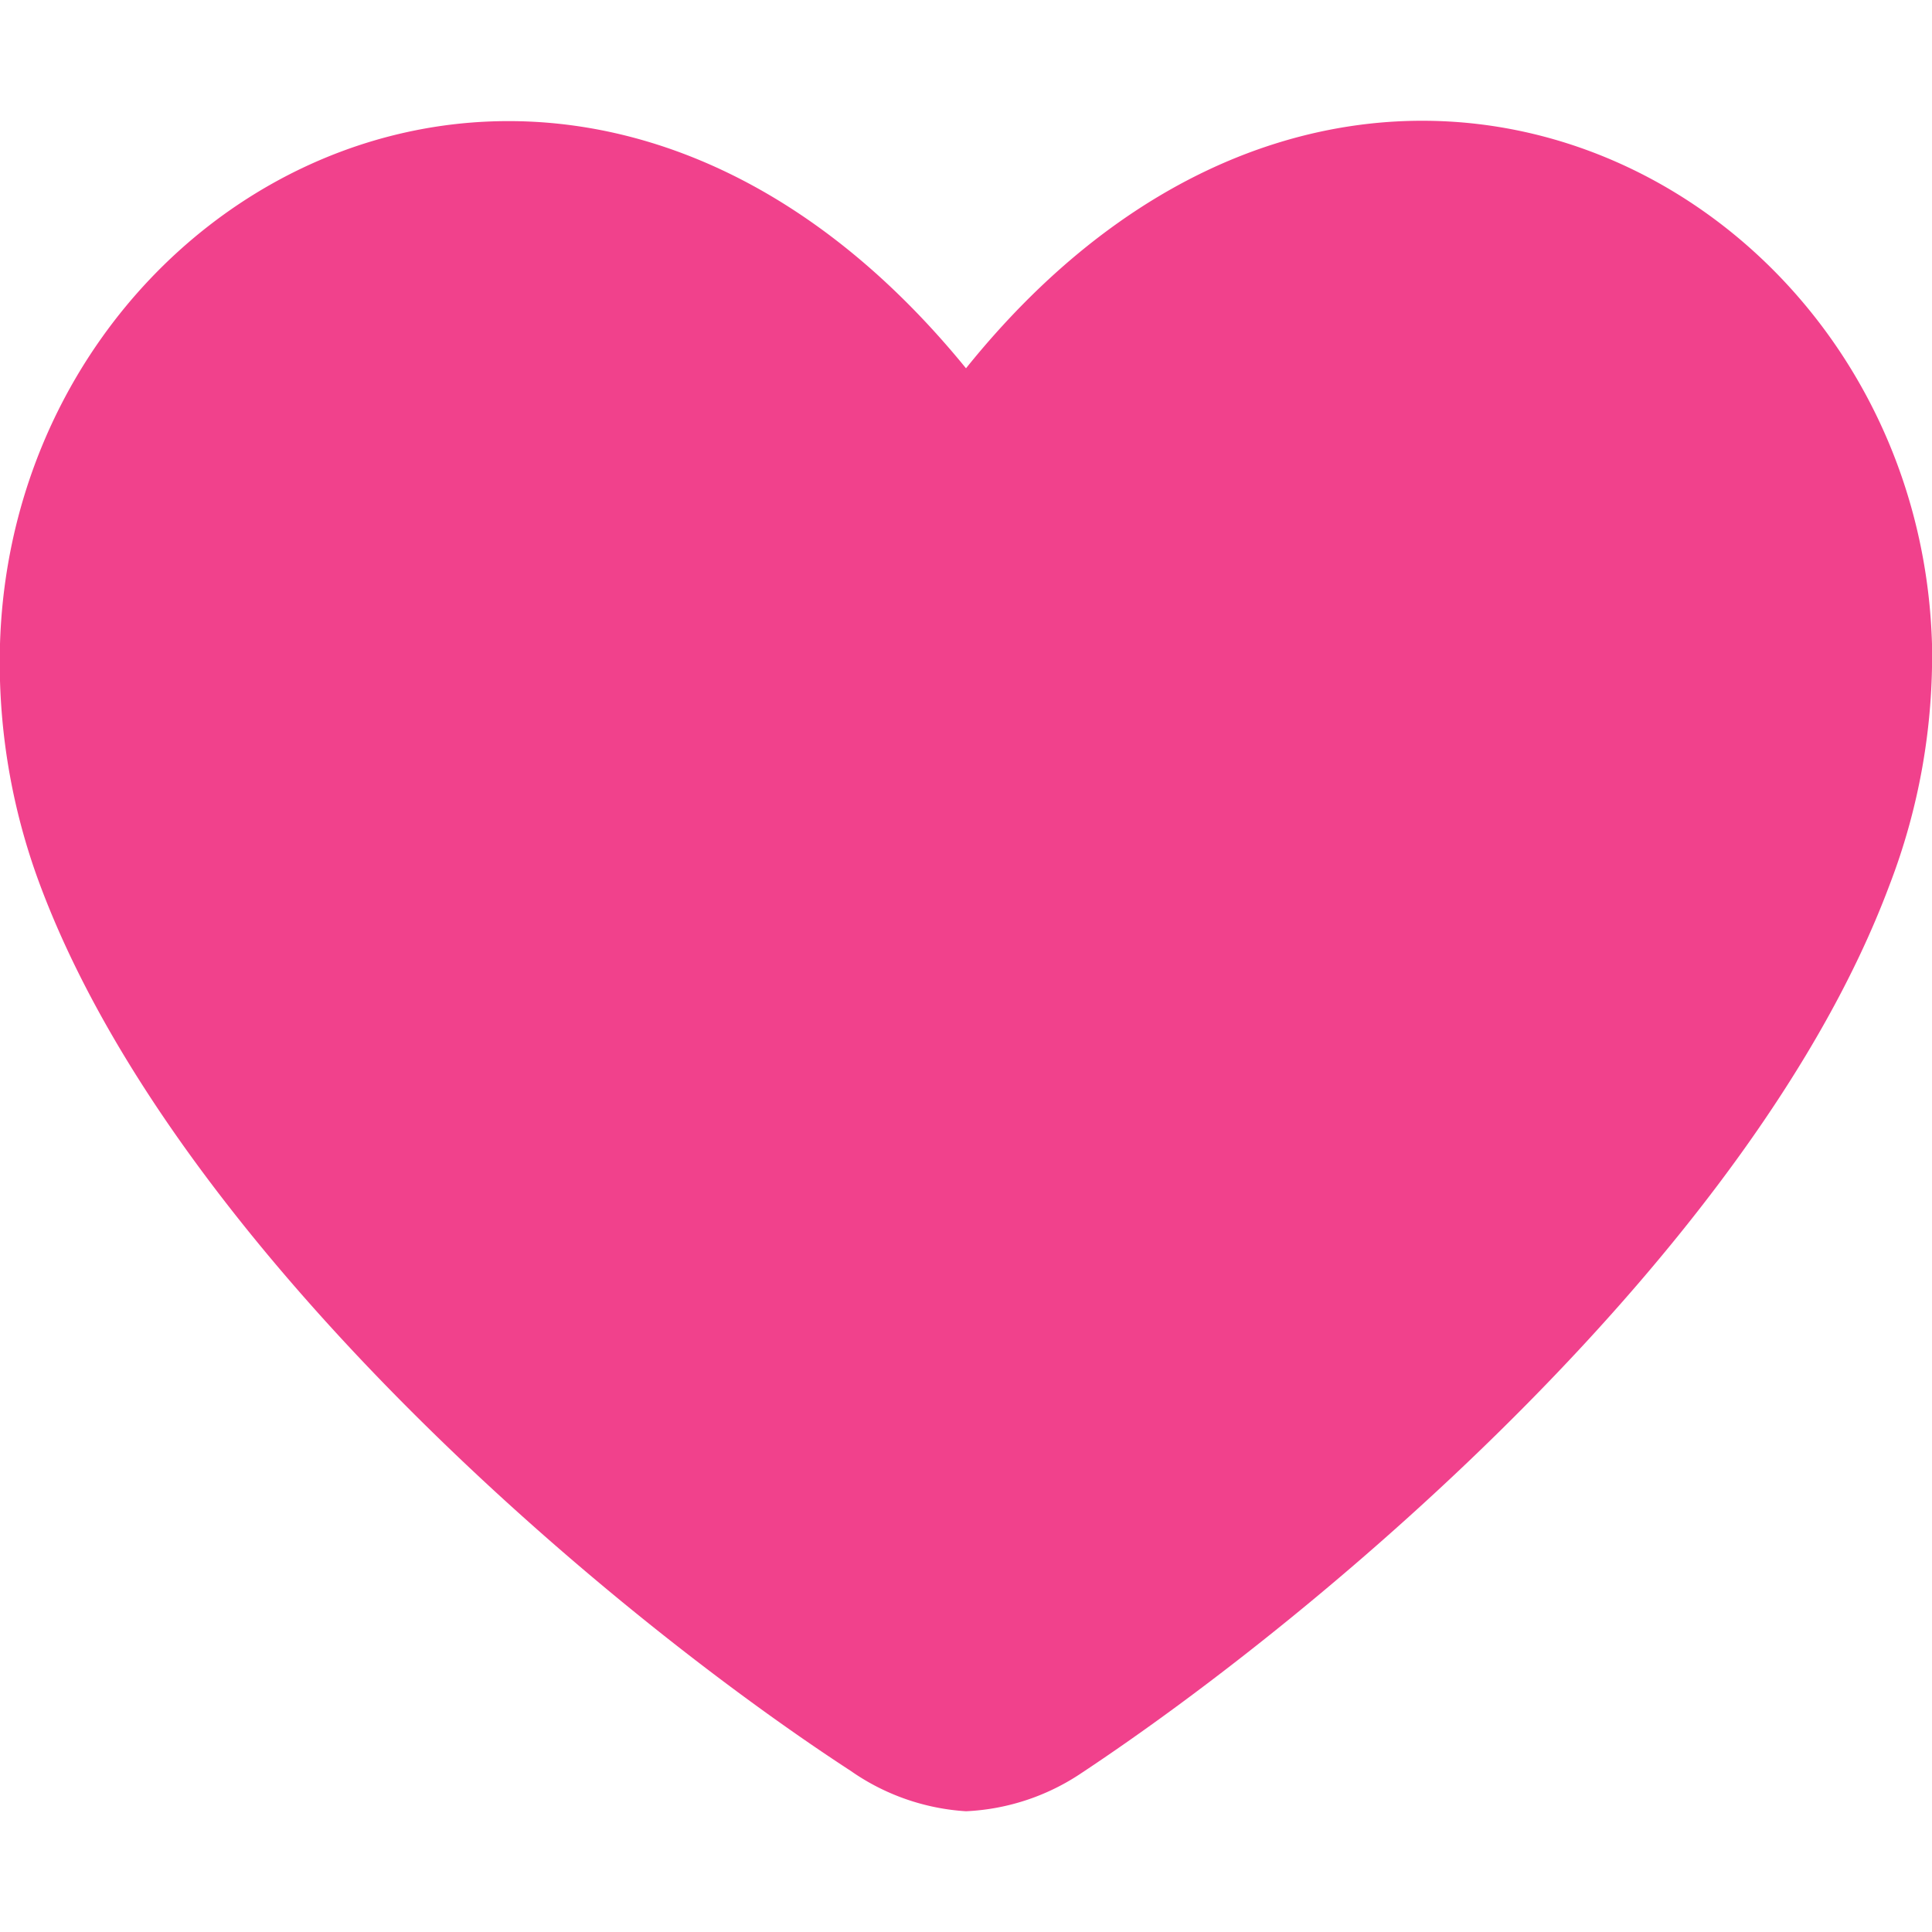 <svg xmlns="http://www.w3.org/2000/svg" viewBox="0 0 48 48"><defs><style>.cls-1{fill:#f1418c;}</style></defs><title>icon_favorite</title><g id="_03-お気に入り" data-name="03-お気に入り"><path class="cls-1" d="M24,9.15C14.22-2.85.35,4.52,0,16a15.78,15.78,0,0,0,1,6c3.37,9,14,18,20.14,22A5.6,5.6,0,0,0,24,45a5.59,5.59,0,0,0,2.81-.91C33,40,43.57,31,46.94,22A15.84,15.84,0,0,0,48,16C47.66,4.45,33.64-2.83,24,9.15Z"/></g></svg>
